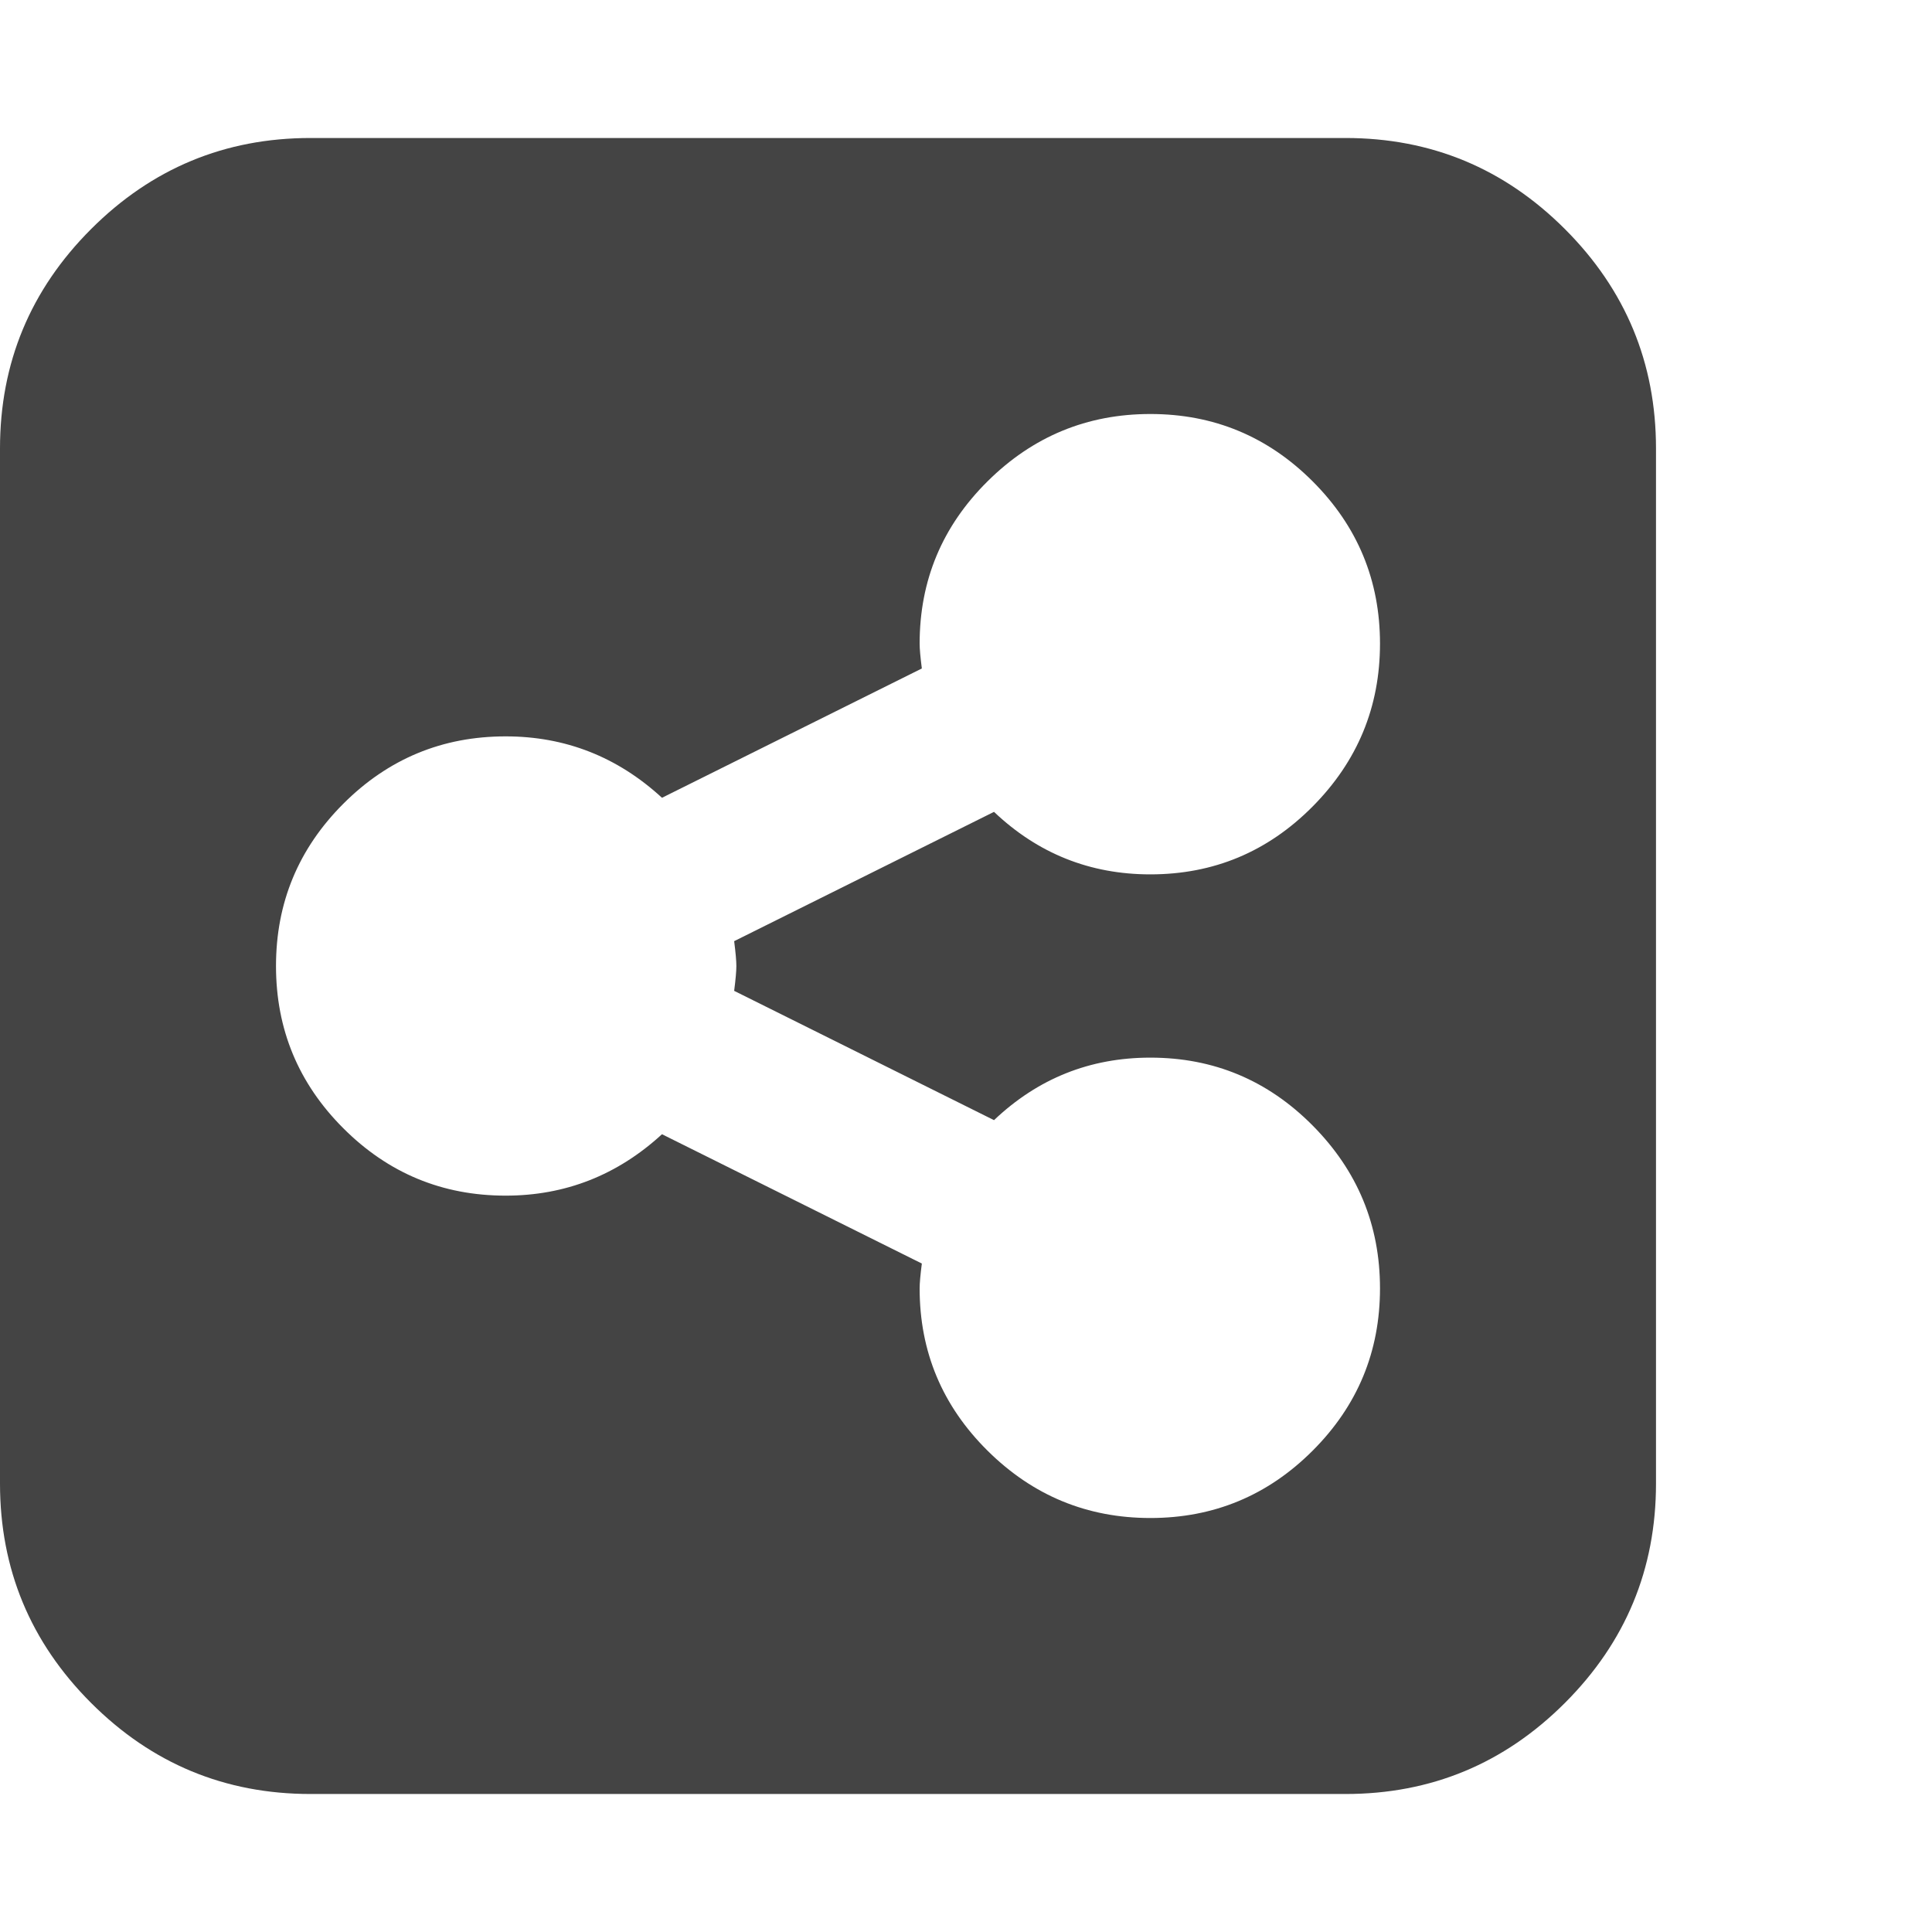 <?xml version="1.0" encoding="utf-8"?>
<!-- Generated by IcoMoon.io -->
<!DOCTYPE svg PUBLIC "-//W3C//DTD SVG 1.1//EN" "http://www.w3.org/Graphics/SVG/1.1/DTD/svg11.dtd">
<svg version="1.1" xmlns="http://www.w3.org/2000/svg" xmlns:xlink="http://www.w3.org/1999/xlink" width="14" height="14" viewBox="0 0 14 14">
<path d="M10 9.336q0-0.688-0.488-1.18t-1.176-0.492q-0.656 0-1.133 0.453l-1.883-0.937q0.016-0.125 0.016-0.18t-0.016-0.18l1.883-0.937q0.477 0.453 1.133 0.453 0.688 0 1.176-0.492t0.488-1.18-0.488-1.176-1.176-0.488-1.18 0.488-0.492 1.176q0 0.055 0.016 0.18l-1.883 0.937q-0.484-0.445-1.133-0.445-0.688 0-1.176 0.488t-0.488 1.176 0.488 1.176 1.176 0.488q0.648 0 1.133-0.445l1.883 0.937q-0.016 0.125-0.016 0.18 0 0.688 0.492 1.176t1.18 0.488 1.176-0.488 0.488-1.176zM12 3.25v7.5q0 0.93-0.66 1.59t-1.59 0.66h-7.5q-0.93 0-1.59-0.66t-0.66-1.59v-7.5q0-0.93 0.66-1.59t1.59-0.66h7.5q0.93 0 1.59 0.66t0.66 1.59z" fill="#444444"></path>
</svg>
